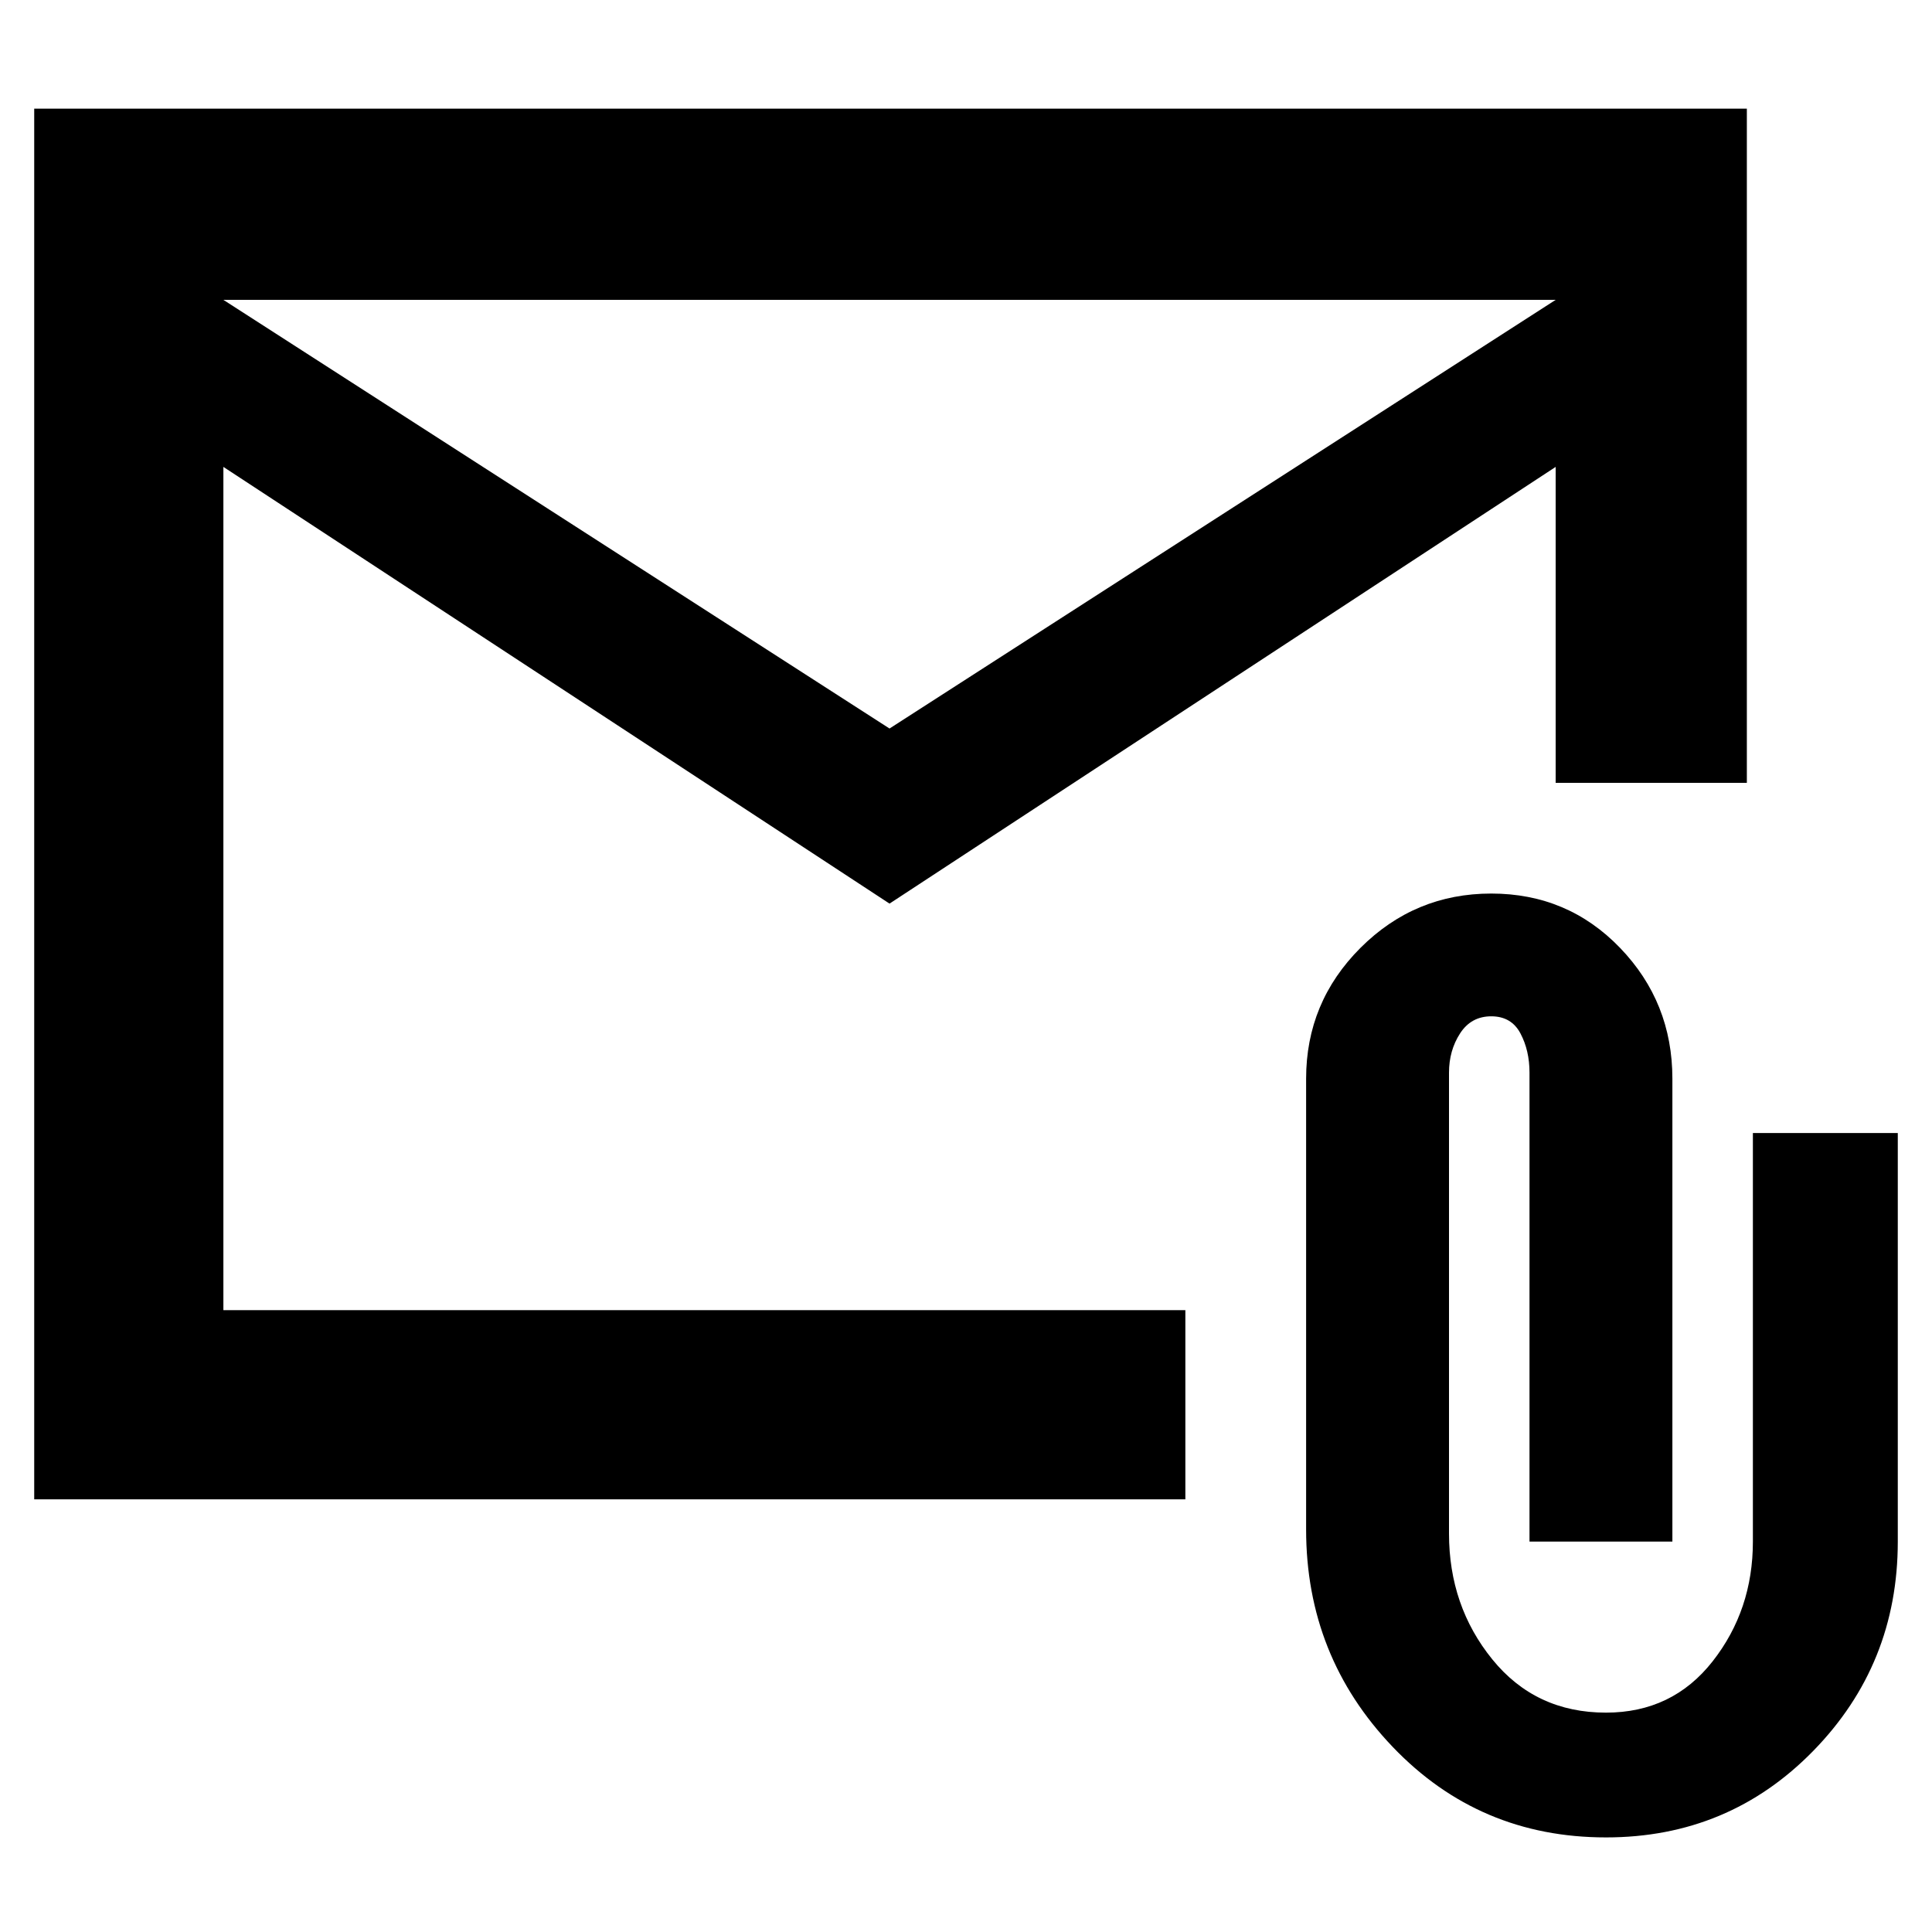 <svg xmlns="http://www.w3.org/2000/svg" height="48" width="48"><path d="M.85 37.25V2.7H43.4v16.75h-4.75V11.6L22.1 22.45 5.55 11.6v20.95h23.9v4.7ZM22.1 18.1 38.65 7.45H5.55Zm17.8 27.55q-3.15 0-5.3-2.25T32.45 38V26.8q0-1.9 1.35-3.25t3.25-1.35q1.9 0 3.2 1.35 1.3 1.35 1.3 3.25v11.5H38V26.65q0-.55-.225-.975-.225-.425-.725-.425t-.775.425Q36 26.1 36 26.65V38.1q0 1.8 1.075 3.125T39.9 42.55q1.65 0 2.65-1.275t1-2.975V28.15h3.6V38.3q0 3.05-2.1 5.2-2.1 2.15-5.15 2.15ZM5.55 7.45v25.1V20.7Z"/></svg>